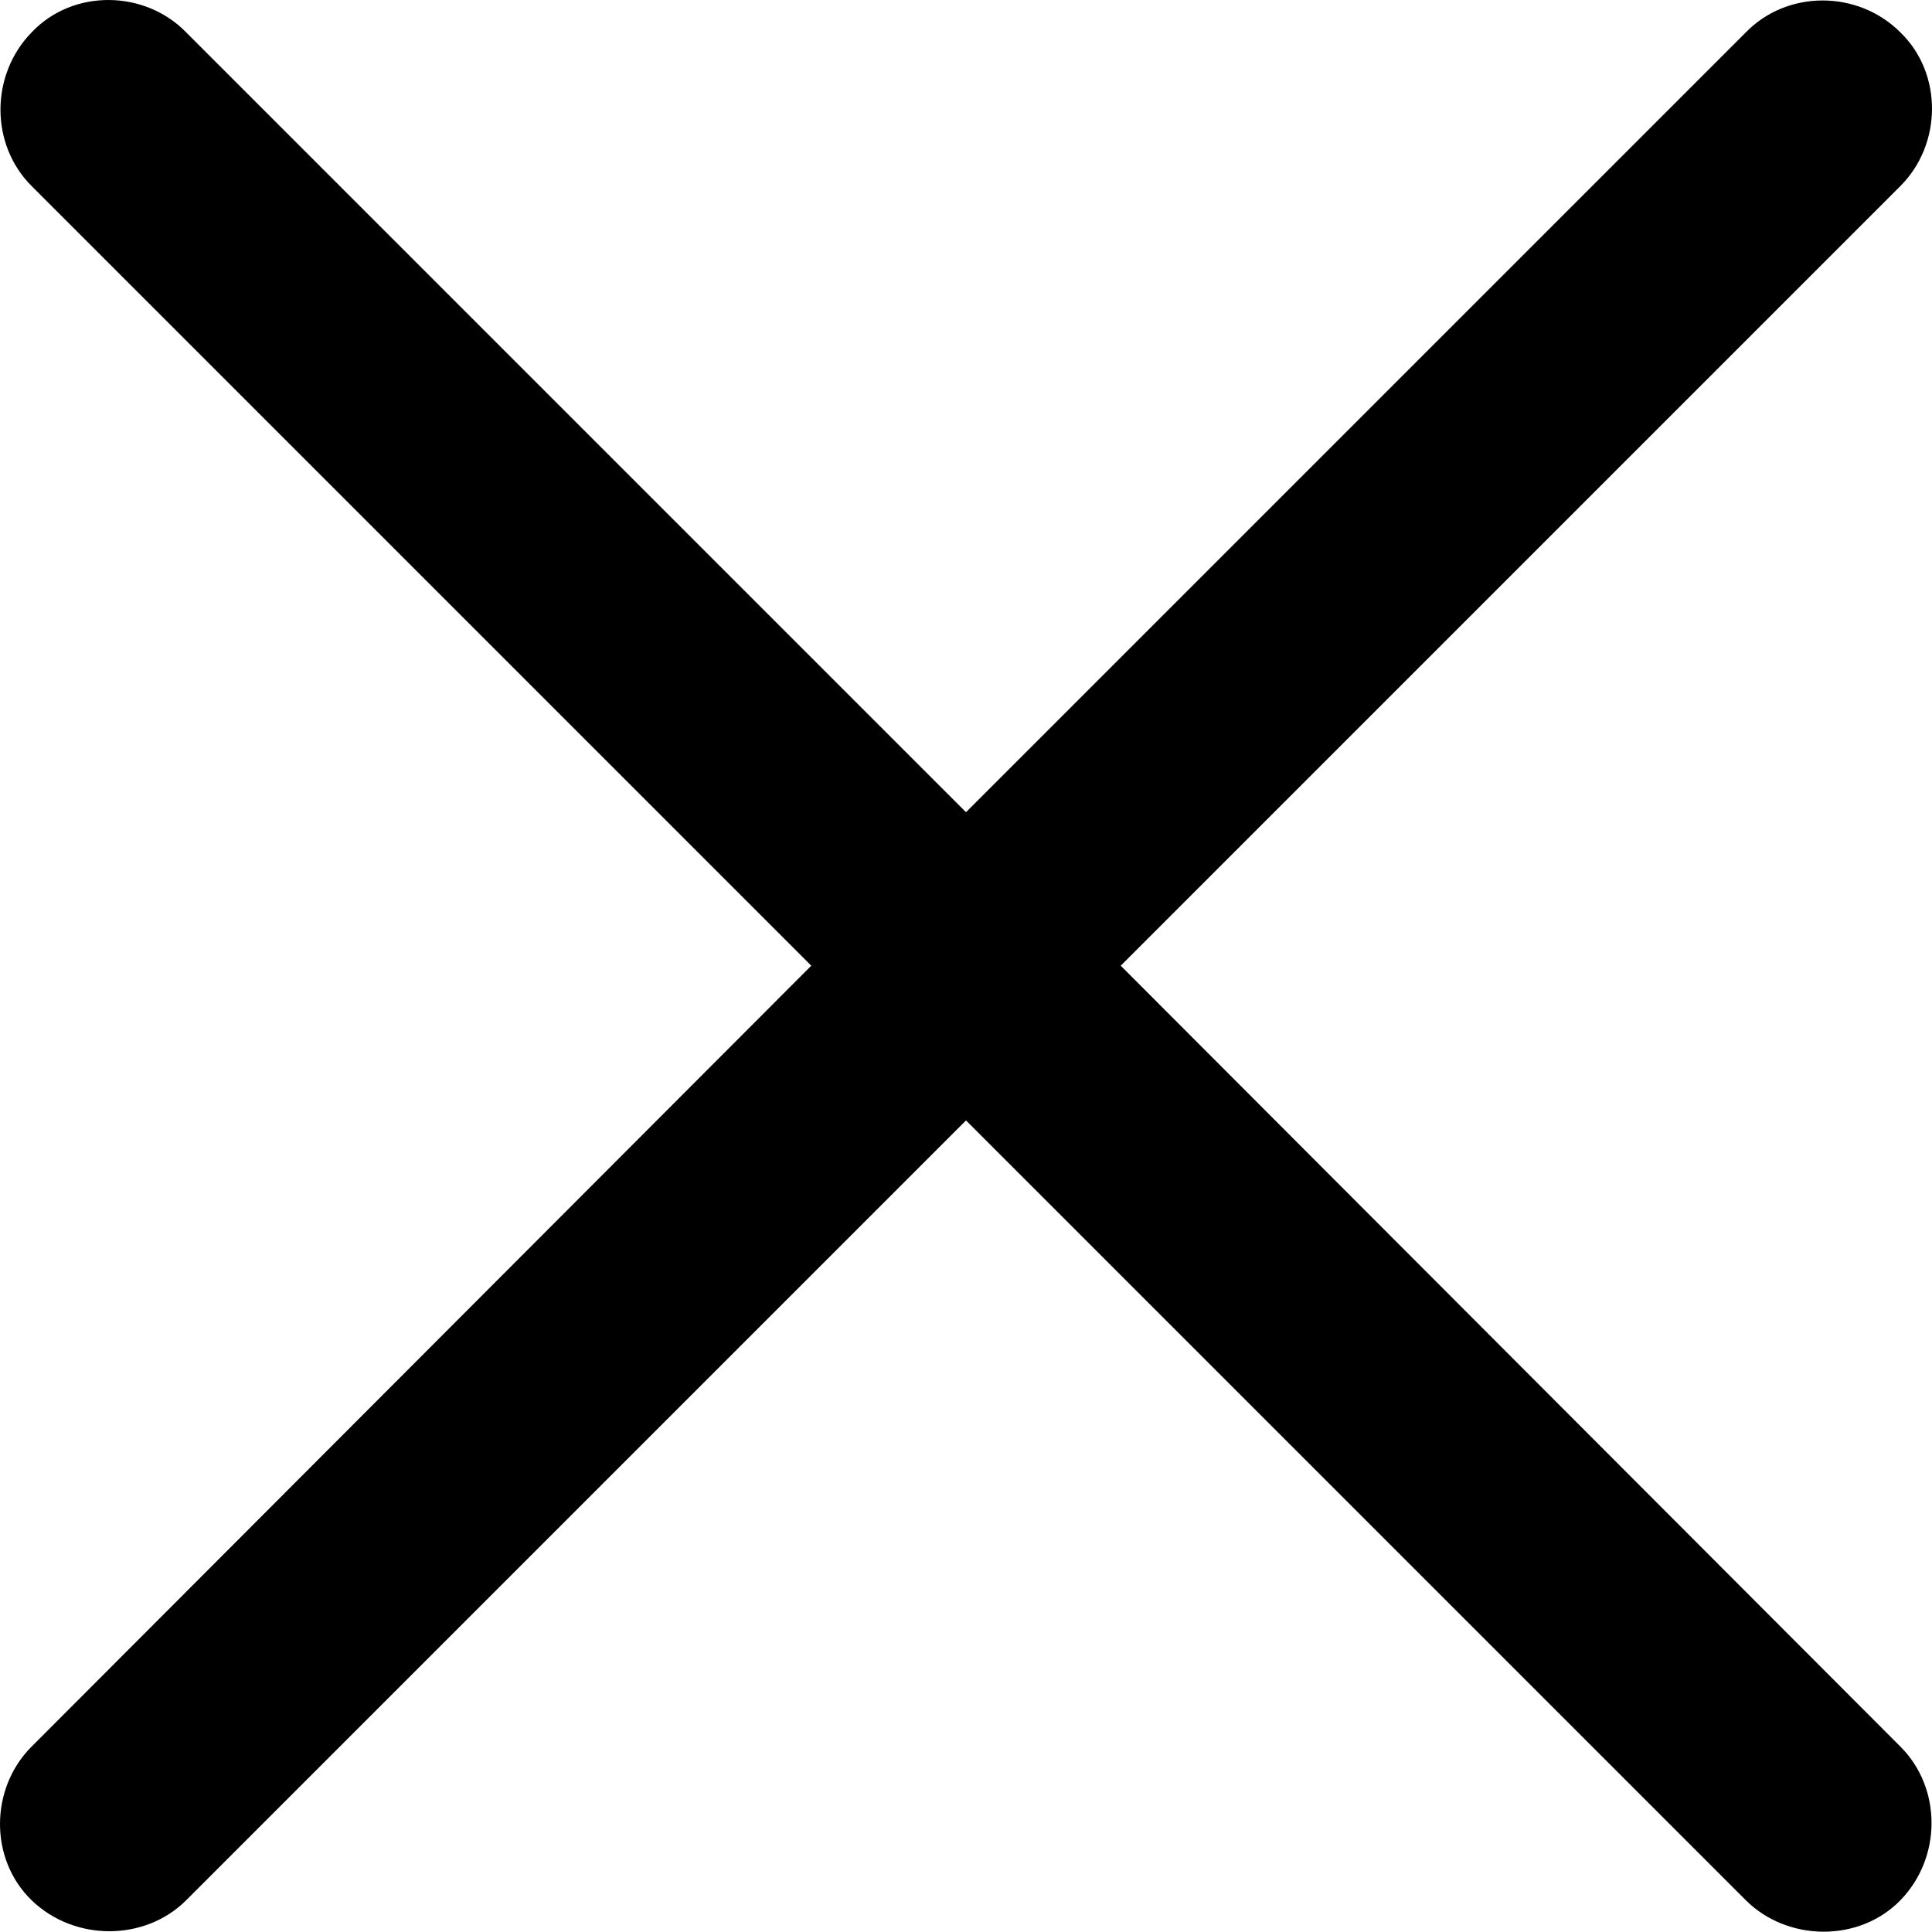 <?xml version="1.0" encoding="UTF-8" standalone="no"?>
<svg xmlns="http://www.w3.org/2000/svg"
     width="774.293" height="774.171"
     viewBox="0 0 774.293 774.171"
     fill="currentColor">
  <path d="M12.638 761.535C29.728 778.135 58.048 778.135 74.648 761.535L387.148 449.035L699.648 761.535C716.248 778.135 745.058 778.625 761.658 761.535C778.258 744.445 778.258 716.615 761.658 700.015L449.158 387.025L761.658 74.525C778.258 57.925 778.748 29.605 761.658 13.005C744.568 -4.085 716.248 -4.085 699.648 13.005L387.148 325.505L74.648 13.005C58.048 -4.085 29.238 -4.575 12.638 13.005C-3.962 30.095 -3.962 57.925 12.638 74.525L325.138 387.025L12.638 700.015C-3.962 716.615 -4.452 744.935 12.638 761.535Z"/>
</svg>